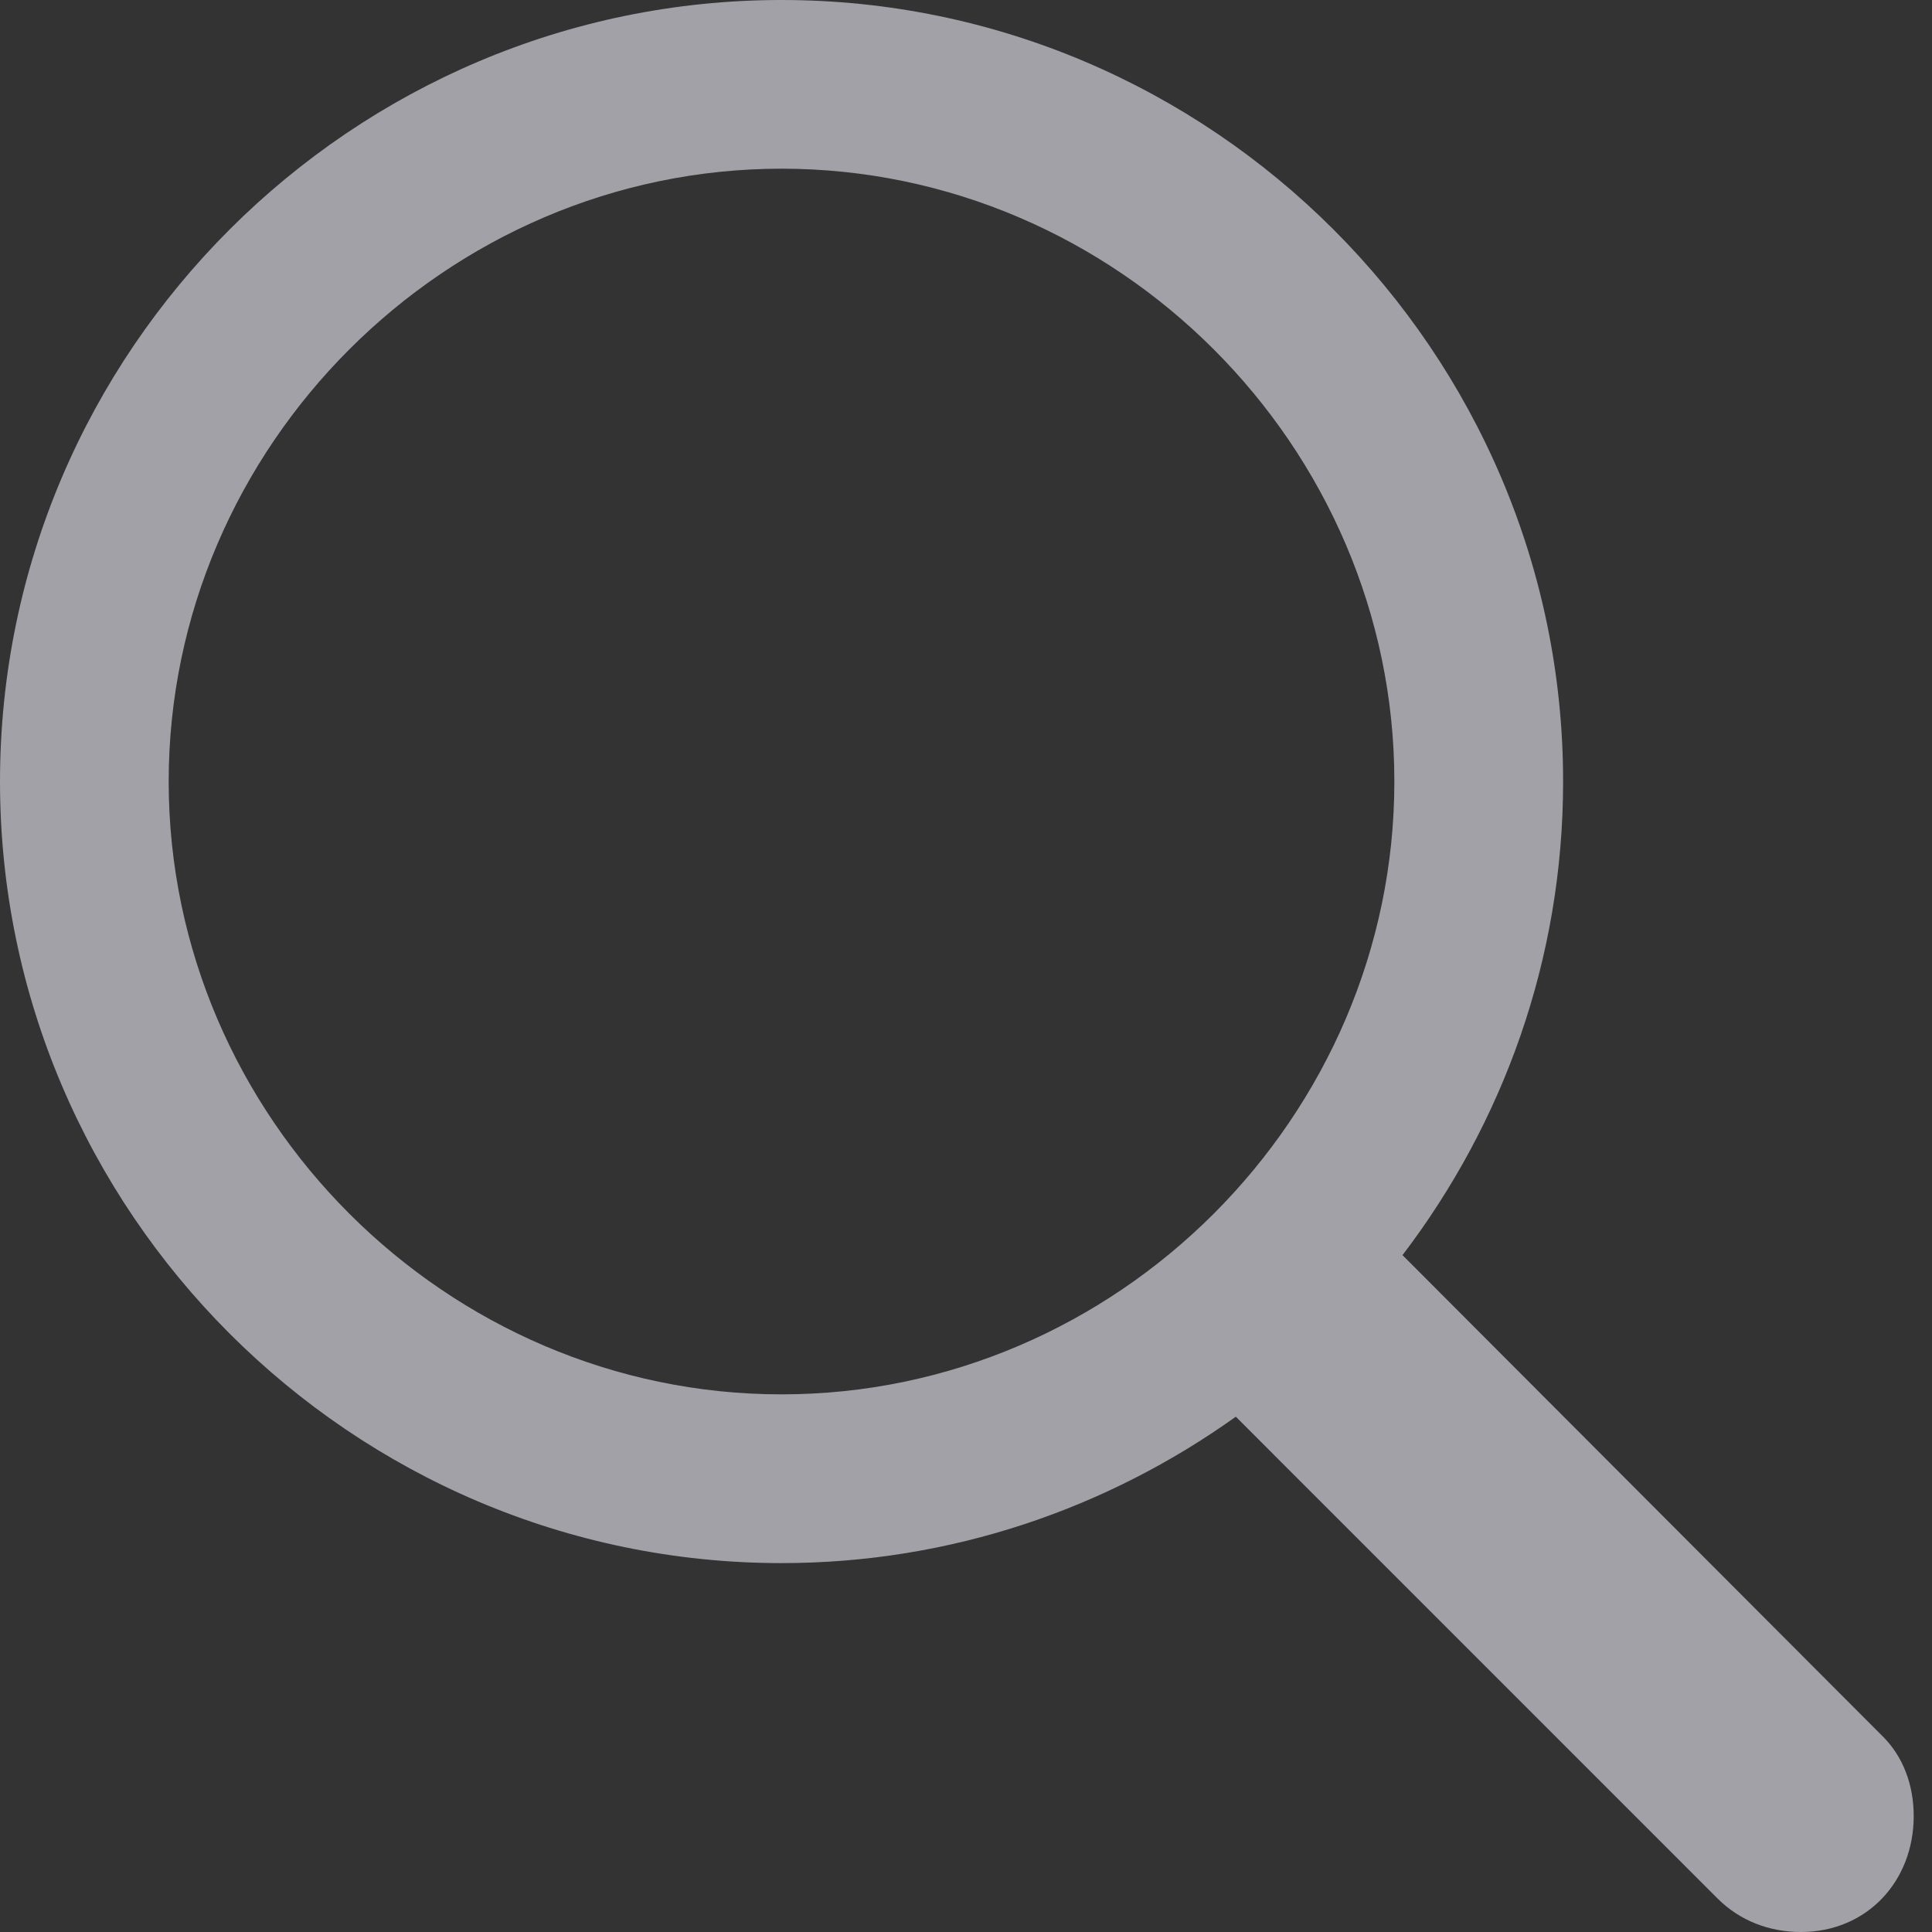 <svg width="32" height="32" viewBox="0 0 32 32" fill="none" xmlns="http://www.w3.org/2000/svg">
<rect x="0" y="0" width="32" height="32" fill="#333333" stroke="none"/>
<path d="M12.945 25.89C15.756 25.89 18.348 24.98 20.469 23.465L28.448 31.445C28.819 31.815 29.307 32 29.828 32C30.923 32 31.697 31.158 31.697 30.081C31.697 29.576 31.529 29.088 31.158 28.734L23.23 20.789C24.896 18.601 25.89 15.891 25.89 12.945C25.89 5.824 20.065 0 12.945 0C5.841 0 0 5.807 0 12.945C0 20.065 5.824 25.89 12.945 25.89ZM12.945 23.095C7.39 23.095 2.794 18.5 2.794 12.945C2.794 7.39 7.39 2.794 12.945 2.794C18.5 2.794 23.095 7.39 23.095 12.945C23.095 18.5 18.5 23.095 12.945 23.095Z" fill="#EBEBF5" fill-opacity="0.6"/>
</svg>

